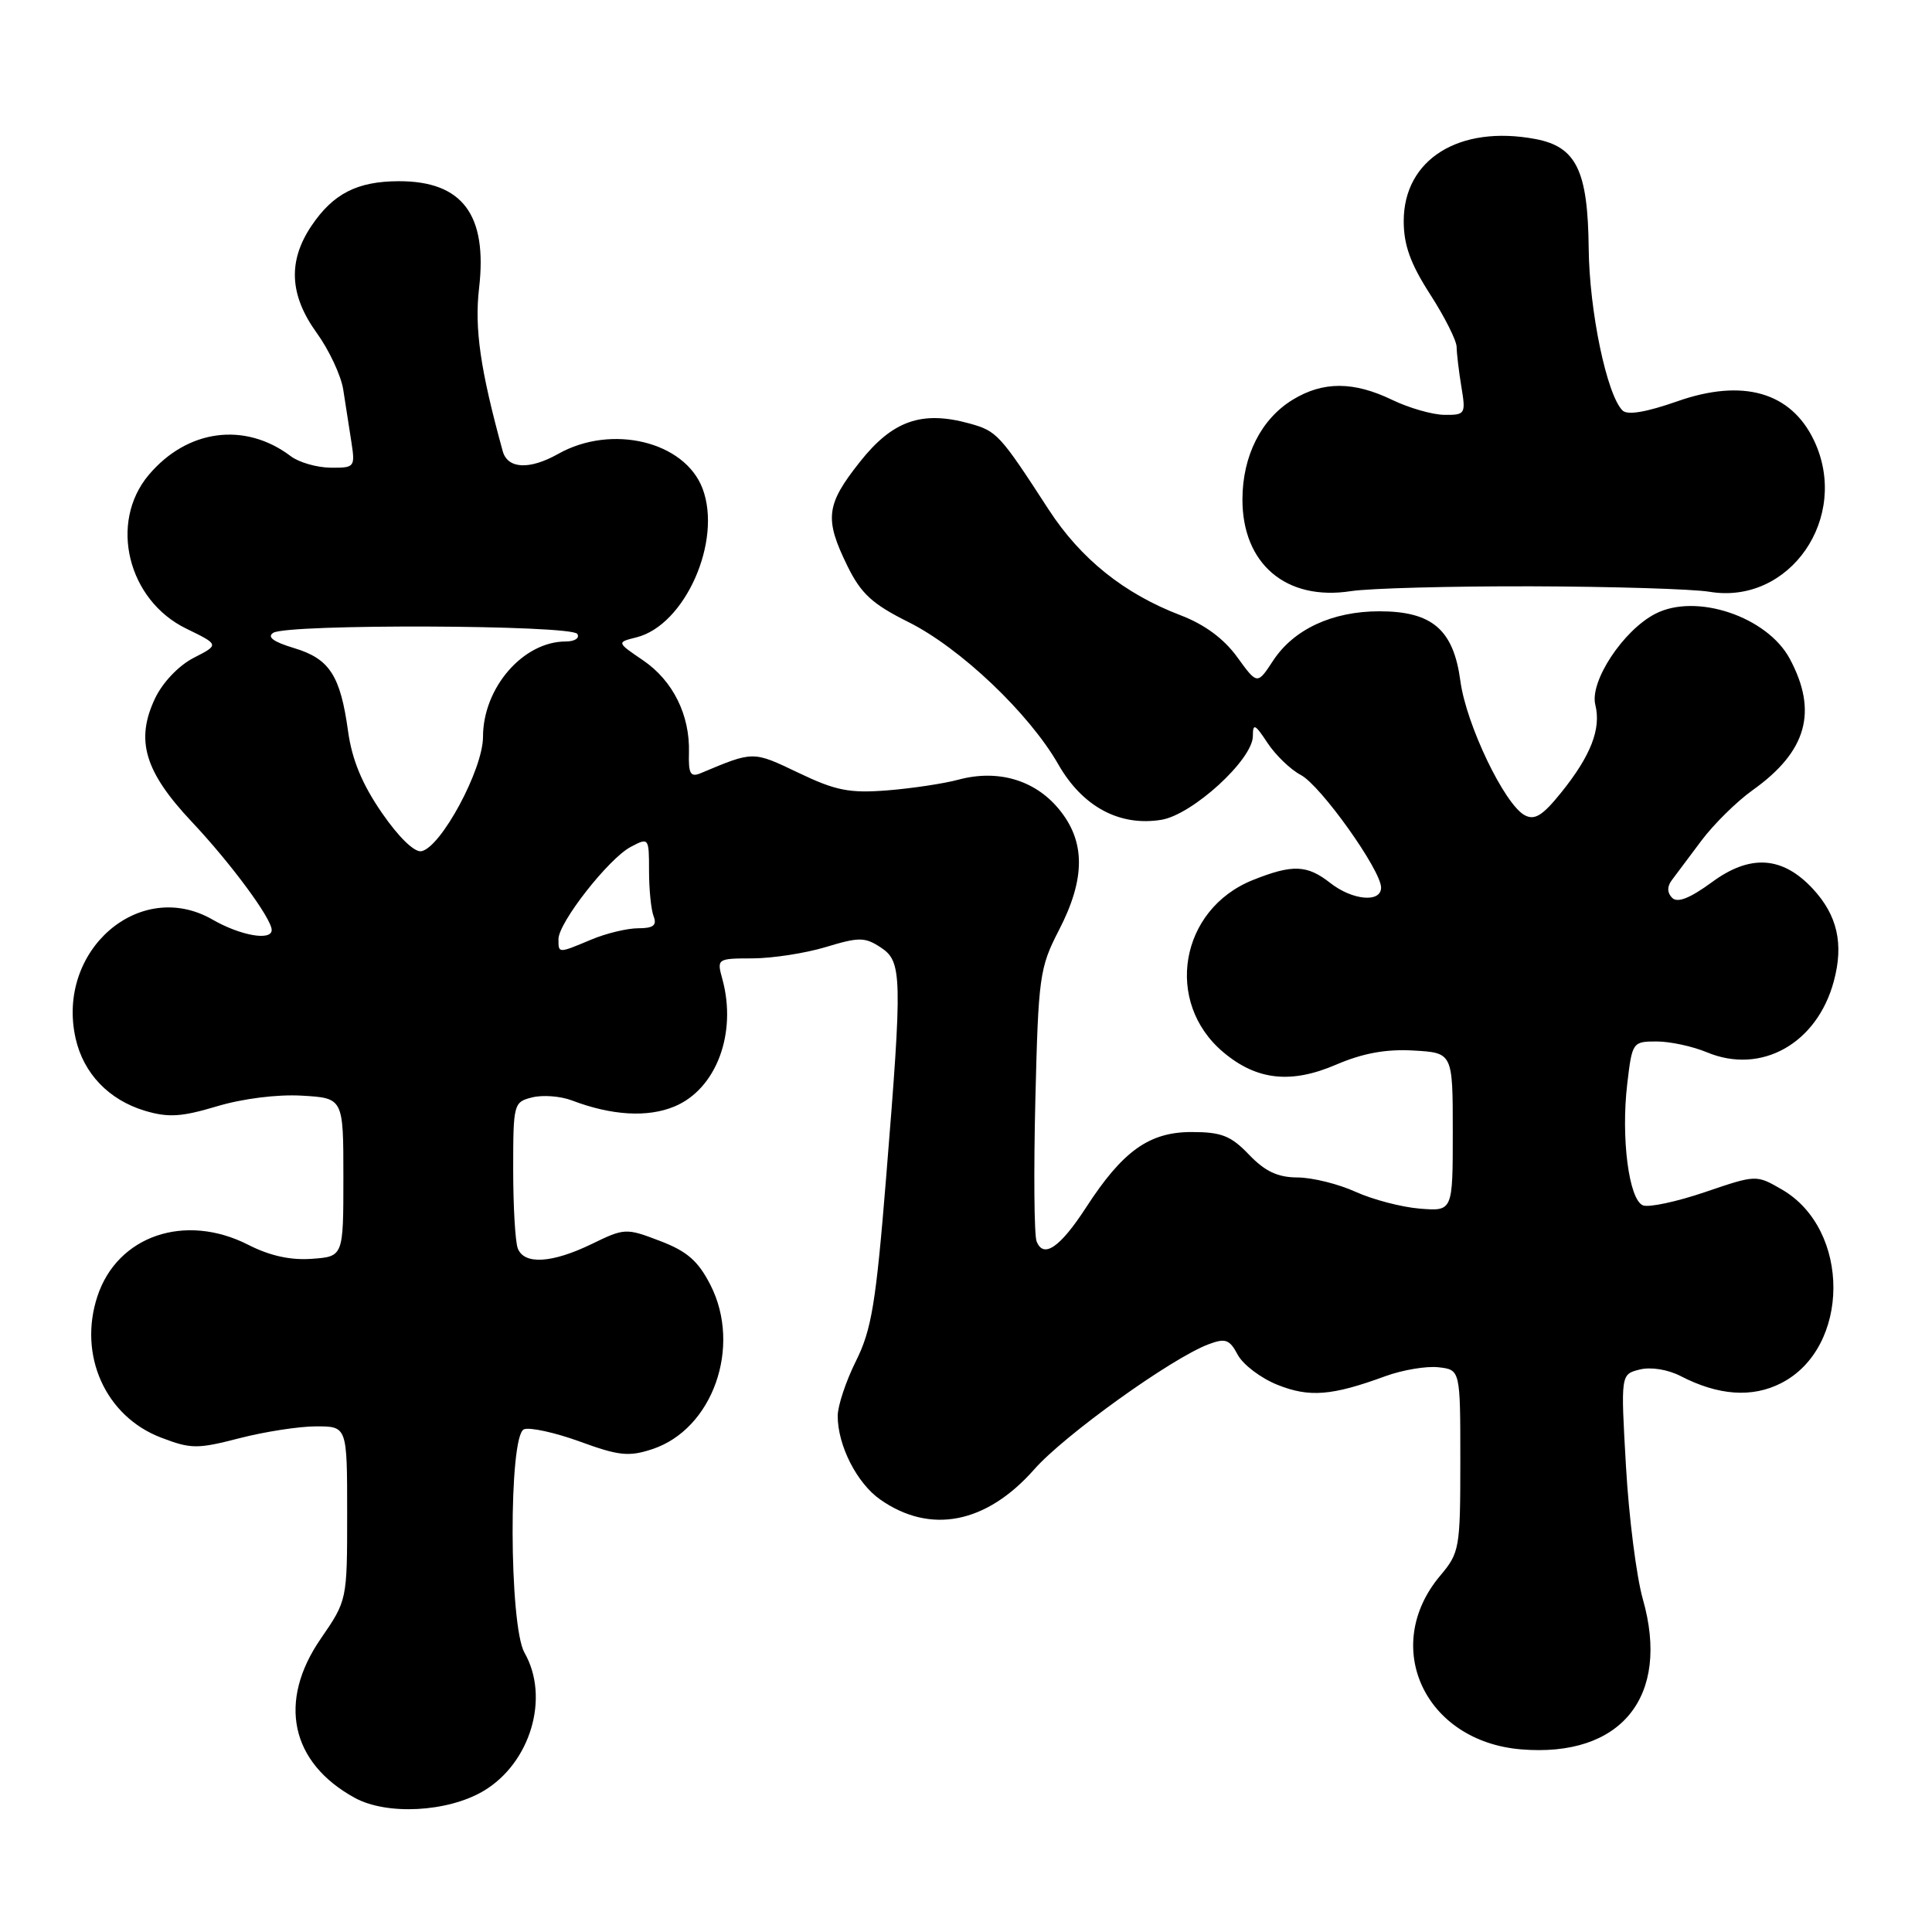 <?xml version="1.0" encoding="UTF-8" standalone="no"?>
<!DOCTYPE svg PUBLIC "-//W3C//DTD SVG 1.1//EN" "http://www.w3.org/Graphics/SVG/1.1/DTD/svg11.dtd" >
<svg xmlns="http://www.w3.org/2000/svg" xmlns:xlink="http://www.w3.org/1999/xlink" version="1.1" viewBox="0 0 256 256">
 <g >
 <path fill="currentColor"
d=" M 64.04 237.33 C 70.29 233.64 72.89 224.93 69.50 219.00 C 67.44 215.39 67.38 190.18 69.43 189.39 C 70.21 189.09 73.55 189.82 76.85 191.02 C 82.01 192.91 83.34 193.04 86.43 192.02 C 94.44 189.38 98.31 178.45 94.14 170.27 C 92.51 167.08 91.05 165.80 87.45 164.43 C 82.95 162.71 82.76 162.72 78.40 164.84 C 73.14 167.39 69.45 167.61 68.61 165.42 C 68.27 164.55 68.00 159.83 68.00 154.94 C 68.00 146.26 68.06 146.02 70.52 145.41 C 71.91 145.06 74.27 145.24 75.77 145.81 C 81.06 147.82 85.82 148.10 89.38 146.61 C 94.91 144.31 97.68 136.91 95.72 129.75 C 94.97 127.03 95.01 127.00 99.73 126.99 C 102.35 126.98 106.71 126.31 109.42 125.49 C 113.81 124.16 114.59 124.16 116.67 125.52 C 119.55 127.40 119.59 129.20 117.42 155.99 C 116.07 172.68 115.49 176.20 113.42 180.34 C 112.09 183.01 111.00 186.28 111.00 187.62 C 111.00 191.54 113.55 196.54 116.64 198.70 C 123.28 203.35 130.70 201.89 137.04 194.70 C 141.03 190.16 155.22 179.98 160.12 178.13 C 162.38 177.28 162.92 177.47 164.01 179.52 C 164.71 180.83 167.08 182.62 169.28 183.50 C 173.51 185.19 176.49 184.95 183.60 182.34 C 185.86 181.52 189.01 180.99 190.60 181.17 C 193.50 181.50 193.50 181.50 193.50 193.56 C 193.50 205.16 193.40 205.74 190.84 208.78 C 182.94 218.16 188.78 230.74 201.55 231.80 C 214.82 232.90 221.37 224.81 217.68 211.88 C 216.84 208.92 215.83 201.01 215.45 194.30 C 214.75 182.10 214.75 182.10 217.27 181.47 C 218.74 181.10 220.98 181.46 222.68 182.33 C 227.68 184.92 232.16 185.24 236.00 183.28 C 245.20 178.60 245.26 162.90 236.10 157.61 C 232.71 155.65 232.71 155.65 225.92 157.96 C 222.19 159.23 218.49 160.02 217.71 159.72 C 215.84 159.00 214.77 150.77 215.62 143.60 C 216.27 138.09 216.33 138.00 219.52 138.00 C 221.30 138.00 224.30 138.65 226.19 139.44 C 233.37 142.43 240.77 138.29 242.99 130.02 C 244.33 125.07 243.46 121.27 240.20 117.76 C 236.18 113.44 231.90 113.16 226.83 116.90 C 223.93 119.02 222.28 119.68 221.57 118.97 C 220.90 118.30 220.88 117.49 221.52 116.63 C 222.06 115.91 223.83 113.55 225.46 111.37 C 227.09 109.20 230.13 106.20 232.22 104.71 C 239.41 99.59 240.91 94.30 237.16 87.30 C 234.16 81.70 224.73 78.54 219.34 81.33 C 215.07 83.53 210.61 90.31 211.39 93.40 C 212.18 96.57 210.80 100.13 206.87 105.01 C 204.41 108.07 203.36 108.73 202.03 108.02 C 199.35 106.58 194.28 96.00 193.51 90.25 C 192.60 83.43 189.78 81.00 182.77 81.00 C 176.54 81.00 171.43 83.38 168.70 87.53 C 166.60 90.74 166.60 90.74 163.93 87.06 C 162.17 84.63 159.61 82.74 156.44 81.53 C 148.95 78.67 143.19 74.05 138.94 67.50 C 132.47 57.53 132.10 57.12 128.45 56.11 C 122.13 54.37 118.26 55.73 113.91 61.24 C 109.44 66.89 109.22 68.74 112.29 75.00 C 114.09 78.67 115.59 80.04 120.36 82.42 C 127.24 85.85 136.37 94.52 140.24 101.30 C 143.44 106.89 148.34 109.53 153.88 108.63 C 158.00 107.96 166.00 100.65 166.01 97.54 C 166.01 95.79 166.29 95.92 167.95 98.44 C 169.02 100.06 171.00 101.97 172.35 102.68 C 174.98 104.05 183.00 115.30 183.00 117.61 C 183.00 119.65 179.20 119.30 176.27 117.00 C 173.19 114.58 171.27 114.51 166.01 116.61 C 156.32 120.49 154.21 132.80 162.10 139.43 C 166.52 143.15 171.07 143.65 177.07 141.06 C 180.60 139.55 183.66 138.99 187.30 139.20 C 192.50 139.50 192.50 139.50 192.50 150.00 C 192.50 160.50 192.50 160.50 188.14 160.15 C 185.75 159.96 181.92 158.96 179.64 157.93 C 177.36 156.89 173.90 156.03 171.94 156.02 C 169.30 156.01 167.63 155.22 165.50 153.00 C 163.10 150.49 161.85 150.00 157.89 150.00 C 152.27 150.00 148.76 152.51 143.90 160.01 C 140.46 165.31 138.25 166.82 137.35 164.47 C 137.03 163.64 136.96 155.21 137.19 145.73 C 137.59 129.39 137.75 128.23 140.30 123.28 C 143.87 116.39 143.85 111.44 140.25 107.14 C 137.06 103.32 132.18 101.92 127.00 103.31 C 125.08 103.83 120.83 104.47 117.57 104.73 C 112.55 105.12 110.74 104.77 105.78 102.39 C 99.72 99.50 99.88 99.50 92.85 102.45 C 91.49 103.02 91.21 102.53 91.29 99.74 C 91.43 94.74 89.17 90.19 85.20 87.49 C 81.70 85.11 81.70 85.11 84.34 84.45 C 90.77 82.84 95.72 71.67 93.09 64.73 C 90.71 58.48 81.04 56.16 73.97 60.14 C 70.15 62.29 67.26 62.14 66.61 59.77 C 63.64 48.97 62.86 43.55 63.48 38.18 C 64.61 28.43 61.26 23.99 52.82 24.01 C 47.32 24.03 44.15 25.66 41.28 29.91 C 38.12 34.60 38.35 39.11 41.98 44.13 C 43.61 46.39 45.19 49.76 45.48 51.62 C 45.76 53.48 46.25 56.58 46.55 58.50 C 47.08 61.91 47.00 62.00 43.80 61.97 C 41.98 61.95 39.61 61.27 38.53 60.45 C 32.46 55.86 24.81 56.87 19.70 62.94 C 14.40 69.24 16.92 79.53 24.69 83.30 C 29.06 85.43 29.06 85.43 25.66 87.17 C 23.68 88.19 21.55 90.42 20.54 92.55 C 17.92 98.09 19.16 102.25 25.42 108.90 C 30.60 114.40 36.00 121.72 36.00 123.23 C 36.00 124.71 31.86 123.98 28.16 121.85 C 18.51 116.30 7.40 125.95 10.02 137.60 C 11.07 142.25 14.42 145.74 19.19 147.18 C 22.31 148.11 24.04 148.00 28.75 146.59 C 32.15 145.57 36.75 144.99 40.00 145.18 C 45.50 145.50 45.50 145.50 45.50 156.00 C 45.50 166.50 45.50 166.50 41.32 166.80 C 38.51 167.01 35.74 166.40 32.89 164.94 C 24.52 160.68 15.56 163.73 12.91 171.76 C 10.33 179.58 13.98 187.68 21.34 190.49 C 25.31 192.01 26.16 192.01 31.73 190.57 C 35.06 189.71 39.64 189.00 41.89 189.00 C 46.00 189.00 46.00 189.00 46.00 200.52 C 46.00 212.05 46.00 212.05 42.50 217.14 C 36.77 225.46 38.50 233.56 47.00 238.22 C 51.25 240.55 59.28 240.13 64.04 237.33 Z  M 203.00 77.69 C 213.72 77.72 224.30 78.05 226.50 78.41 C 237.14 80.20 245.20 68.55 240.37 58.37 C 237.32 51.95 230.94 50.12 222.24 53.18 C 218.10 54.63 215.64 55.04 214.99 54.39 C 212.90 52.30 210.59 41.20 210.51 32.90 C 210.40 22.59 208.87 19.44 203.44 18.42 C 193.35 16.53 186.00 21.11 186.00 29.30 C 186.00 32.48 186.90 34.96 189.50 39.00 C 191.43 41.99 193.00 45.12 193.01 45.97 C 193.02 46.81 193.30 49.19 193.64 51.25 C 194.24 54.86 194.16 55.00 191.38 54.97 C 189.80 54.95 186.70 54.06 184.50 53.00 C 179.37 50.52 175.32 50.51 171.30 52.96 C 167.12 55.51 164.65 60.38 164.63 66.13 C 164.60 74.72 170.42 79.66 179.00 78.33 C 181.47 77.95 192.28 77.66 203.00 77.69 Z  M 74.00 124.44 C 74.00 122.25 80.65 113.76 83.57 112.22 C 85.97 110.95 86.00 110.99 86.00 115.39 C 86.00 117.83 86.27 120.55 86.61 121.42 C 87.07 122.61 86.57 123.00 84.57 123.00 C 83.12 123.00 80.32 123.67 78.35 124.50 C 73.93 126.35 74.00 126.35 74.00 124.44 Z  M 50.59 107.69 C 47.99 103.92 46.64 100.66 46.12 96.89 C 45.10 89.49 43.66 87.28 38.95 85.87 C 36.23 85.05 35.34 84.40 36.21 83.85 C 38.11 82.65 75.75 82.79 76.50 84.00 C 76.84 84.55 76.15 85.00 74.96 85.00 C 69.32 85.00 64.00 91.13 64.00 97.65 C 63.99 101.97 58.43 112.29 55.84 112.79 C 54.92 112.97 52.81 110.92 50.59 107.69 Z "/>
</g>
</svg>